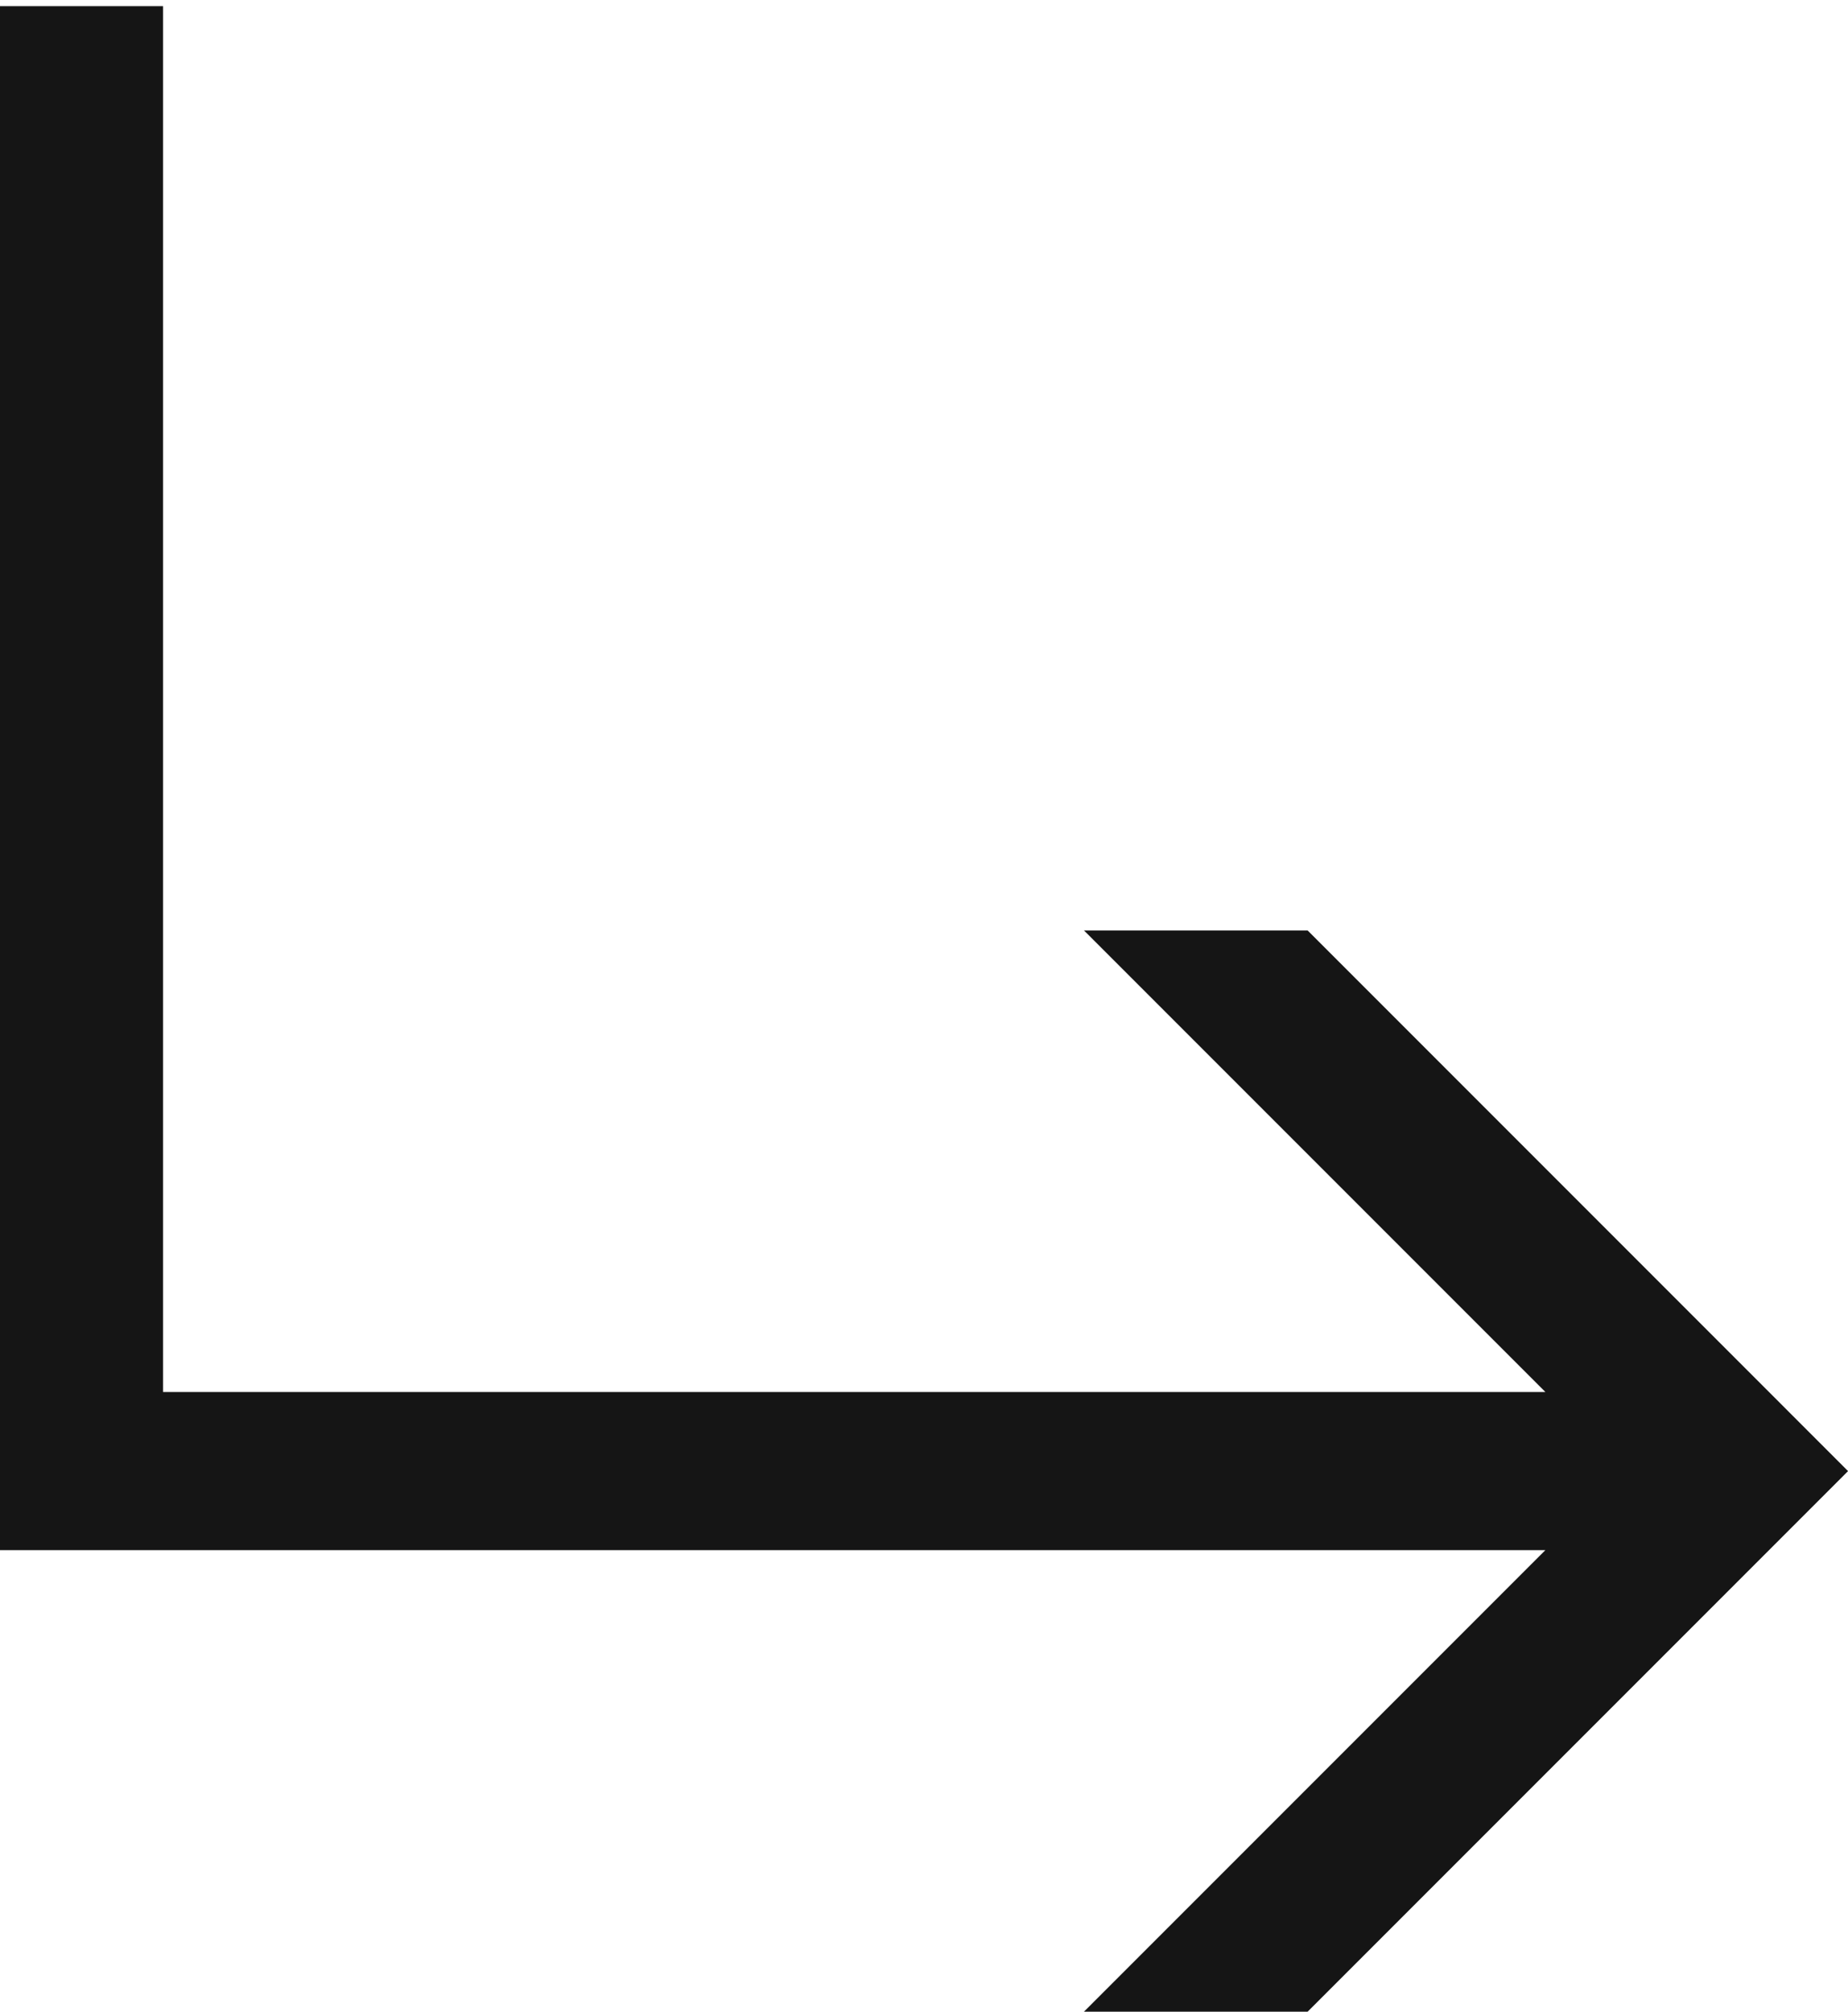 <svg width="34" height="37" viewBox="0 0 34 37" fill="none" xmlns="http://www.w3.org/2000/svg">
<path d="M3 25.602L3 0.113L0 0.113L0 28.511L28.432 28.511L19.943 37L24.058 37L34.001 27.057L24.058 17.113H19.943L28.432 25.602L3 25.602Z" fill="#151515"/>
</svg>

